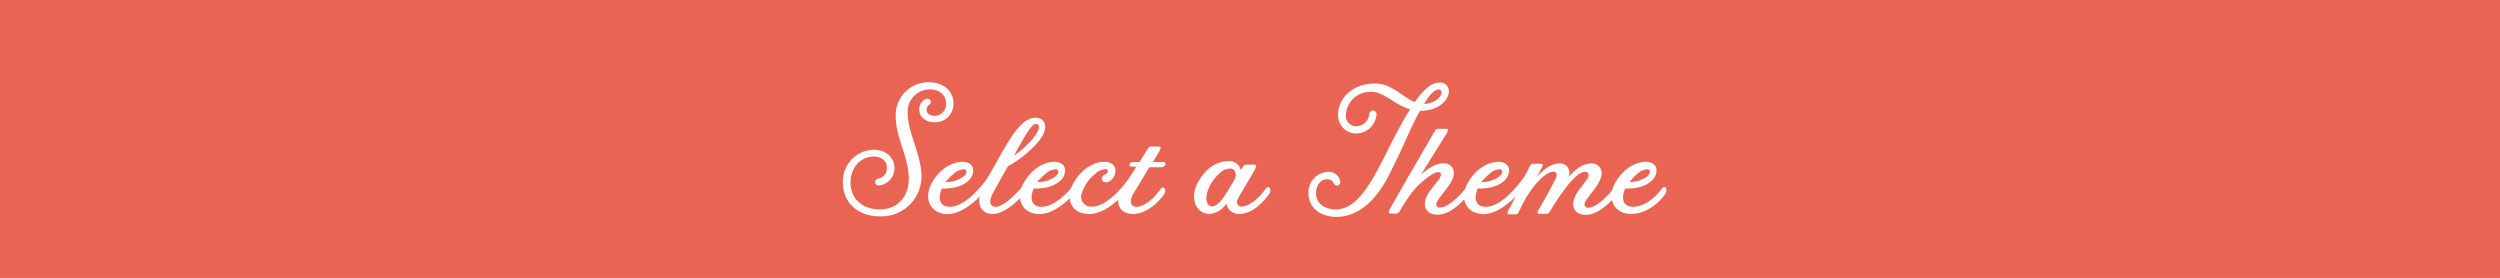 <svg xmlns="http://www.w3.org/2000/svg" viewBox="0 0 482 53.58">
  <defs>
    <style>
      .cls-1 {
        fill: #ea6453;
      }

      .cls-2 {
        fill: #fff;
      }
    </style>
  </defs>
  <title>h4_small</title>
  <g id="Layer_2" data-name="Layer 2">
    <g id="Layer_4" data-name="Layer 4">
      <rect class="cls-1" width="482" height="53.58"/>
      <g>
        <path class="cls-2" d="M177.24,21.15a2.19,2.19,0,0,1,1.12-2c.86-.47,1.48.54.83,1a1.19,1.19,0,0,0-.54,1c0,.68.58,1.19,1.58,1.19a2.22,2.22,0,0,0,2.16-2.45c0-1.58-1.3-2.66-3.1-2.66A4.29,4.29,0,0,0,175,21.77c0,3.92,2.66,8,2.66,12.31a7.71,7.71,0,0,1-8,7.63c-4.43,0-7.16-2.81-7.16-6.52a6.12,6.12,0,0,1,5.87-6.33c2.38,0,4.07,1.48,4.07,3.49a3.35,3.35,0,0,1-2.7,3.38c-1.12.25-1.4-1.08-.4-1.3A2,2,0,0,0,171,32.35c0-1.19-.83-2.16-2.59-2.16-2.52,0-4.43,2.16-4.43,5,0,3.24,2.38,5.18,5.69,5.18s5.54-2.41,5.54-5.9c0-4.32-2.52-7.67-2.52-12.24A6.31,6.31,0,0,1,179,15.86c3.53,0,4.82,2.23,4.82,4a3.49,3.49,0,0,1-3.53,3.71C178.39,23.6,177.24,22.49,177.24,21.15Z"/>
        <path class="cls-2" d="M179.58,35.41c1.51-2.84,4-4.21,6-4.21,1.3,0,2,.72,2.05,1.48a2.66,2.66,0,0,1-.76,2c-1.44,1.51-3.85,1.73-5.29,1.66a8.89,8.89,0,0,0-.29.9c-.32,1.26,0,2.63,1.84,2.63,3,0,6.41-4.17,7.88-6.48.4-.58.68-.5.86-.18s.11.72-.25,1.22c-1,1.73-5,6.84-8.93,6.84C179.33,41.24,178.07,38.29,179.58,35.41Zm2.74-.32A5.6,5.6,0,0,0,185.81,34c.76-.65.61-1.37,0-1.37a3.14,3.14,0,0,0-2,.94A8.74,8.74,0,0,0,182.31,35.08Z"/>
        <path class="cls-2" d="M193.44,28.93c2.23-3.82,4-6.23,6.23-6.23,1.84,0,2.7,1.94.68,4.43a20.85,20.85,0,0,1-6,4.9c-1.15,2-2.45,4.32-3,5.4-.83,1.55-.36,2.45.58,2.45,2.09,0,5.79-4.46,7.31-6.51.43-.54.68-.5.86-.18a1.1,1.1,0,0,1-.25,1.22c-.94,1.3-5,6.84-8.5,6.84-2.66,0-3.17-2.74-1.87-5.15C190.38,34.29,193.29,29.18,193.44,28.93Zm4.17-.61c3.46-3.28,2.88-4.43,2.09-4.43s-1.94,2-4.21,6.12A22.94,22.94,0,0,0,197.61,28.32Z"/>
        <path class="cls-2" d="M197.29,35.41c1.51-2.84,4-4.21,6-4.21,1.3,0,2,.72,2.05,1.48a2.66,2.66,0,0,1-.76,2c-1.44,1.51-3.85,1.73-5.29,1.66a8.89,8.89,0,0,0-.29.9c-.32,1.26,0,2.63,1.84,2.63,3,0,6.41-4.17,7.88-6.48.4-.58.68-.5.86-.18s.11.72-.25,1.22c-1,1.73-5,6.84-8.93,6.84C197,41.24,195.78,38.29,197.29,35.41Zm2.74-.32A5.6,5.6,0,0,0,203.52,34c.76-.65.61-1.37,0-1.37a3.14,3.14,0,0,0-2,.94A8.74,8.74,0,0,0,200,35.08Z"/>
        <path class="cls-2" d="M206.9,35.41c1.73-3.09,4.21-4.21,6-4.21,2.63,0,2.45,2.3,1.58,3.28-.65.72-1.44.83-1.83.47s-.29-1,.43-1.33.65-1,.07-1a2.85,2.85,0,0,0-1.94.86,7.73,7.73,0,0,0-2.63,3.74,1.91,1.91,0,0,0,1.91,2.63c3,0,6.41-4.17,7.88-6.48.4-.58.68-.5.86-.18s.07.72-.25,1.22c-1,1.73-5,6.84-8.93,6.84S205.54,37.93,206.9,35.41Z"/>
        <path class="cls-2" d="M216.08,37l3-4.86h-.68c-.61,0-.76-.22-.61-.54s.47-.36,1.12-.36h.79l1.58-2.56a.76.76,0,0,1,.76-.43h1.3c.43,0,.54.25.29.72-.11.22-.65,1.12-1.37,2.27H224c.43,0,.83,0,.68.47s-.58.54-1.15.54c-.25,0-1.08,0-1.94,0l-3.13,5.18c-.83,1.51-.36,2.45.61,2.45,1.15,0,2.92-1,4.61-3.31.43-.58.68-.5.86-.22a1.14,1.14,0,0,1-.22,1.26c-1.19,1.66-3.46,3.64-5.87,3.64C215.69,41.24,215,38.94,216.08,37Z"/>
        <path class="cls-2" d="M239.23,32.78l.4-.61a.8.8,0,0,1,.76-.43h1.4c.4,0,.5.25.25.76s-2.37,4.07-3.28,5.62c-.65,1.15,0,1.69.61,1.69,1.15,0,2.88-1,4.61-3.35.43-.54.68-.47.86-.18a1.16,1.16,0,0,1-.25,1.26c-1.15,1.62-3.28,3.71-5.69,3.71a2.42,2.42,0,0,1-2.45-2,4.3,4.3,0,0,1-3.2,2c-2.81,0-3.89-3.28-2.3-6.08,1.87-3.38,4.25-4.1,5.9-4.1A2.26,2.26,0,0,1,239.23,32.78ZM238,34.65c.58-1.15.11-2.16-.83-2.16a3.14,3.14,0,0,0-2.12,1,8,8,0,0,0-2.34,3.71c-.32,1.26-.07,2.59,1,2.59C235.12,39.8,236.67,36.88,238,34.65Z"/>
        <path class="cls-2" d="M257.73,41.81c-3.64,0-5.47-2.16-5.47-4.54a4,4,0,0,1,3.67-4.14,2.24,2.24,0,0,1,2.45,1.8.64.64,0,0,1-1.12.58c-.32-.43-.43-.94-1.37-.94-1.26,0-2.16,1.12-2.16,2.7,0,1.76,1.4,3.1,3.85,3.1,4.86,0,7.85-7.38,11.09-13.61,1.12-2.12,2.16-4.07,3.2-5.69-3-.9-5.11-3.35-7.38-3.35a4.66,4.66,0,0,0-5,4.43,2,2,0,0,0,2,2.2A2.57,2.57,0,0,0,264,21.95a.7.7,0,1,1,1.37.25,3.92,3.92,0,0,1-3.89,3.53A3.46,3.46,0,0,1,258,22c0-3,2.74-5.9,7.05-5.9,3.38,0,5.22,2.59,7.74,3.56,1.62-2.34,3.17-3.74,4.75-3.74a1.63,1.63,0,0,1,1.8,1.66c0,1.76-2.05,3.78-5.36,3.78h-.22c-.07.18-.18.32-.25.47-1.73,3.13-2.66,5.94-5.76,12C264.82,39.62,261.08,41.81,257.73,41.81Zm20.19-24a.49.49,0,0,0-.54-.54c-.94,0-2,1.37-2.81,2.77h0C276.2,20,277.93,18.92,277.93,17.77Z"/>
        <path class="cls-2" d="M269,41.17h-.83c-.43,0-.54-.25-.29-.72,3.06-5.4,5.69-9.93,8.75-15.19a.76.76,0,0,1,.76-.43h1.37c.43,0,.5.25.25.72s-3.38,5.36-5,8.1c1.4-1.26,2.84-2.16,4.21-2.16a1.86,1.86,0,0,1,2.09,1.87c0,1.62-1.91,3.56-2.92,5-.83,1.08-.4,1.66.14,1.66,2.41,0,5.69-4.28,7.16-6.62.4-.58.72-.47.86-.18s.11.72-.22,1.26c-1.08,1.69-4.61,6.91-8.13,6.91-1.58,0-2.48-.83-2.48-2,0-1.8,1.26-2.84,2.7-4.82.58-.79.54-1.4-.14-1.4-.94,0-3.67,2-5.44,4.46-1.3,1.84-2,3.13-2,3.13A.84.84,0,0,1,269,41.17Z"/>
        <path class="cls-2" d="M282.9,35.41c1.51-2.84,4-4.21,6-4.21,1.3,0,2,.72,2.05,1.48a2.66,2.66,0,0,1-.76,2c-1.44,1.51-3.85,1.73-5.29,1.66a8.89,8.89,0,0,0-.29.9c-.32,1.26,0,2.63,1.84,2.63,3,0,6.41-4.17,7.88-6.48.4-.58.68-.5.86-.18s.11.72-.25,1.22c-1,1.73-5,6.84-8.93,6.84C282.64,41.24,281.38,38.29,282.9,35.41Zm2.74-.32A5.6,5.6,0,0,0,289.12,34c.76-.65.61-1.37,0-1.37a3.14,3.14,0,0,0-2,.94A8.74,8.74,0,0,0,285.63,35.08Z"/>
        <path class="cls-2" d="M296.36,34c1.51-1.58,2.88-2.48,4.21-2.48a1.78,1.78,0,0,1,2,1.76,2.24,2.24,0,0,1-.14.83c1.55-1.73,2.92-2.59,4.28-2.59a1.86,1.86,0,0,1,2.09,1.87c0,1.62-1.84,3.56-2.84,5-.83,1.08-.4,1.62.14,1.66,2.41,0,5.62-4.28,7.09-6.62.4-.58.72-.47.86-.18s.11.72-.22,1.26c-1,1.69-4.54,6.91-8.06,6.91-1.58,0-2.45-.83-2.45-2,0-1.66,1.19-2.84,2.63-4.82.61-.79.32-1.48-.32-1.48-1,0-2.16,1.12-3.46,2.7a51.27,51.27,0,0,0-3.38,5,.74.74,0,0,1-.76.4h-1.19c-.43,0-.5-.25-.25-.72,1.73-2.92,2.16-3.74,3.28-5.94.43-.83.29-1.48-.36-1.48-1,0-2.41,1.19-3.74,2.81a22.85,22.85,0,0,0-2.38,3.78c-.25.54-.4.83-.58,1.22a.71.71,0,0,1-.76.43h-1c-.43,0-.54-.25-.25-.72,1.4-2.52,2.74-5.76,4.17-8.6a.76.76,0,0,1,.76-.43h1.4c.4,0,.4.29.11.79Z"/>
        <path class="cls-2" d="M320.33,36.45c.43-.54.72-.47.86-.18s.14.76-.22,1.26c-1.15,1.62-3.6,3.71-6.48,3.71-3.38,0-4.68-3-3.17-5.83s4-4.21,6-4.21c1.3,0,2,.72,2.05,1.48a2.66,2.66,0,0,1-.76,2c-1.44,1.51-3.85,1.73-5.26,1.66a4,4,0,0,0-.32.9c-.32,1.26,0,2.63,1.84,2.63C316.56,39.84,318.64,38.76,320.33,36.45Zm-6.12-1.37A5.59,5.59,0,0,0,317.6,34c.72-.65.61-1.37,0-1.37a3.3,3.3,0,0,0-2,.94A8.39,8.39,0,0,0,314.22,35.08Z"/>
      </g>
    </g>
  </g>
</svg>
